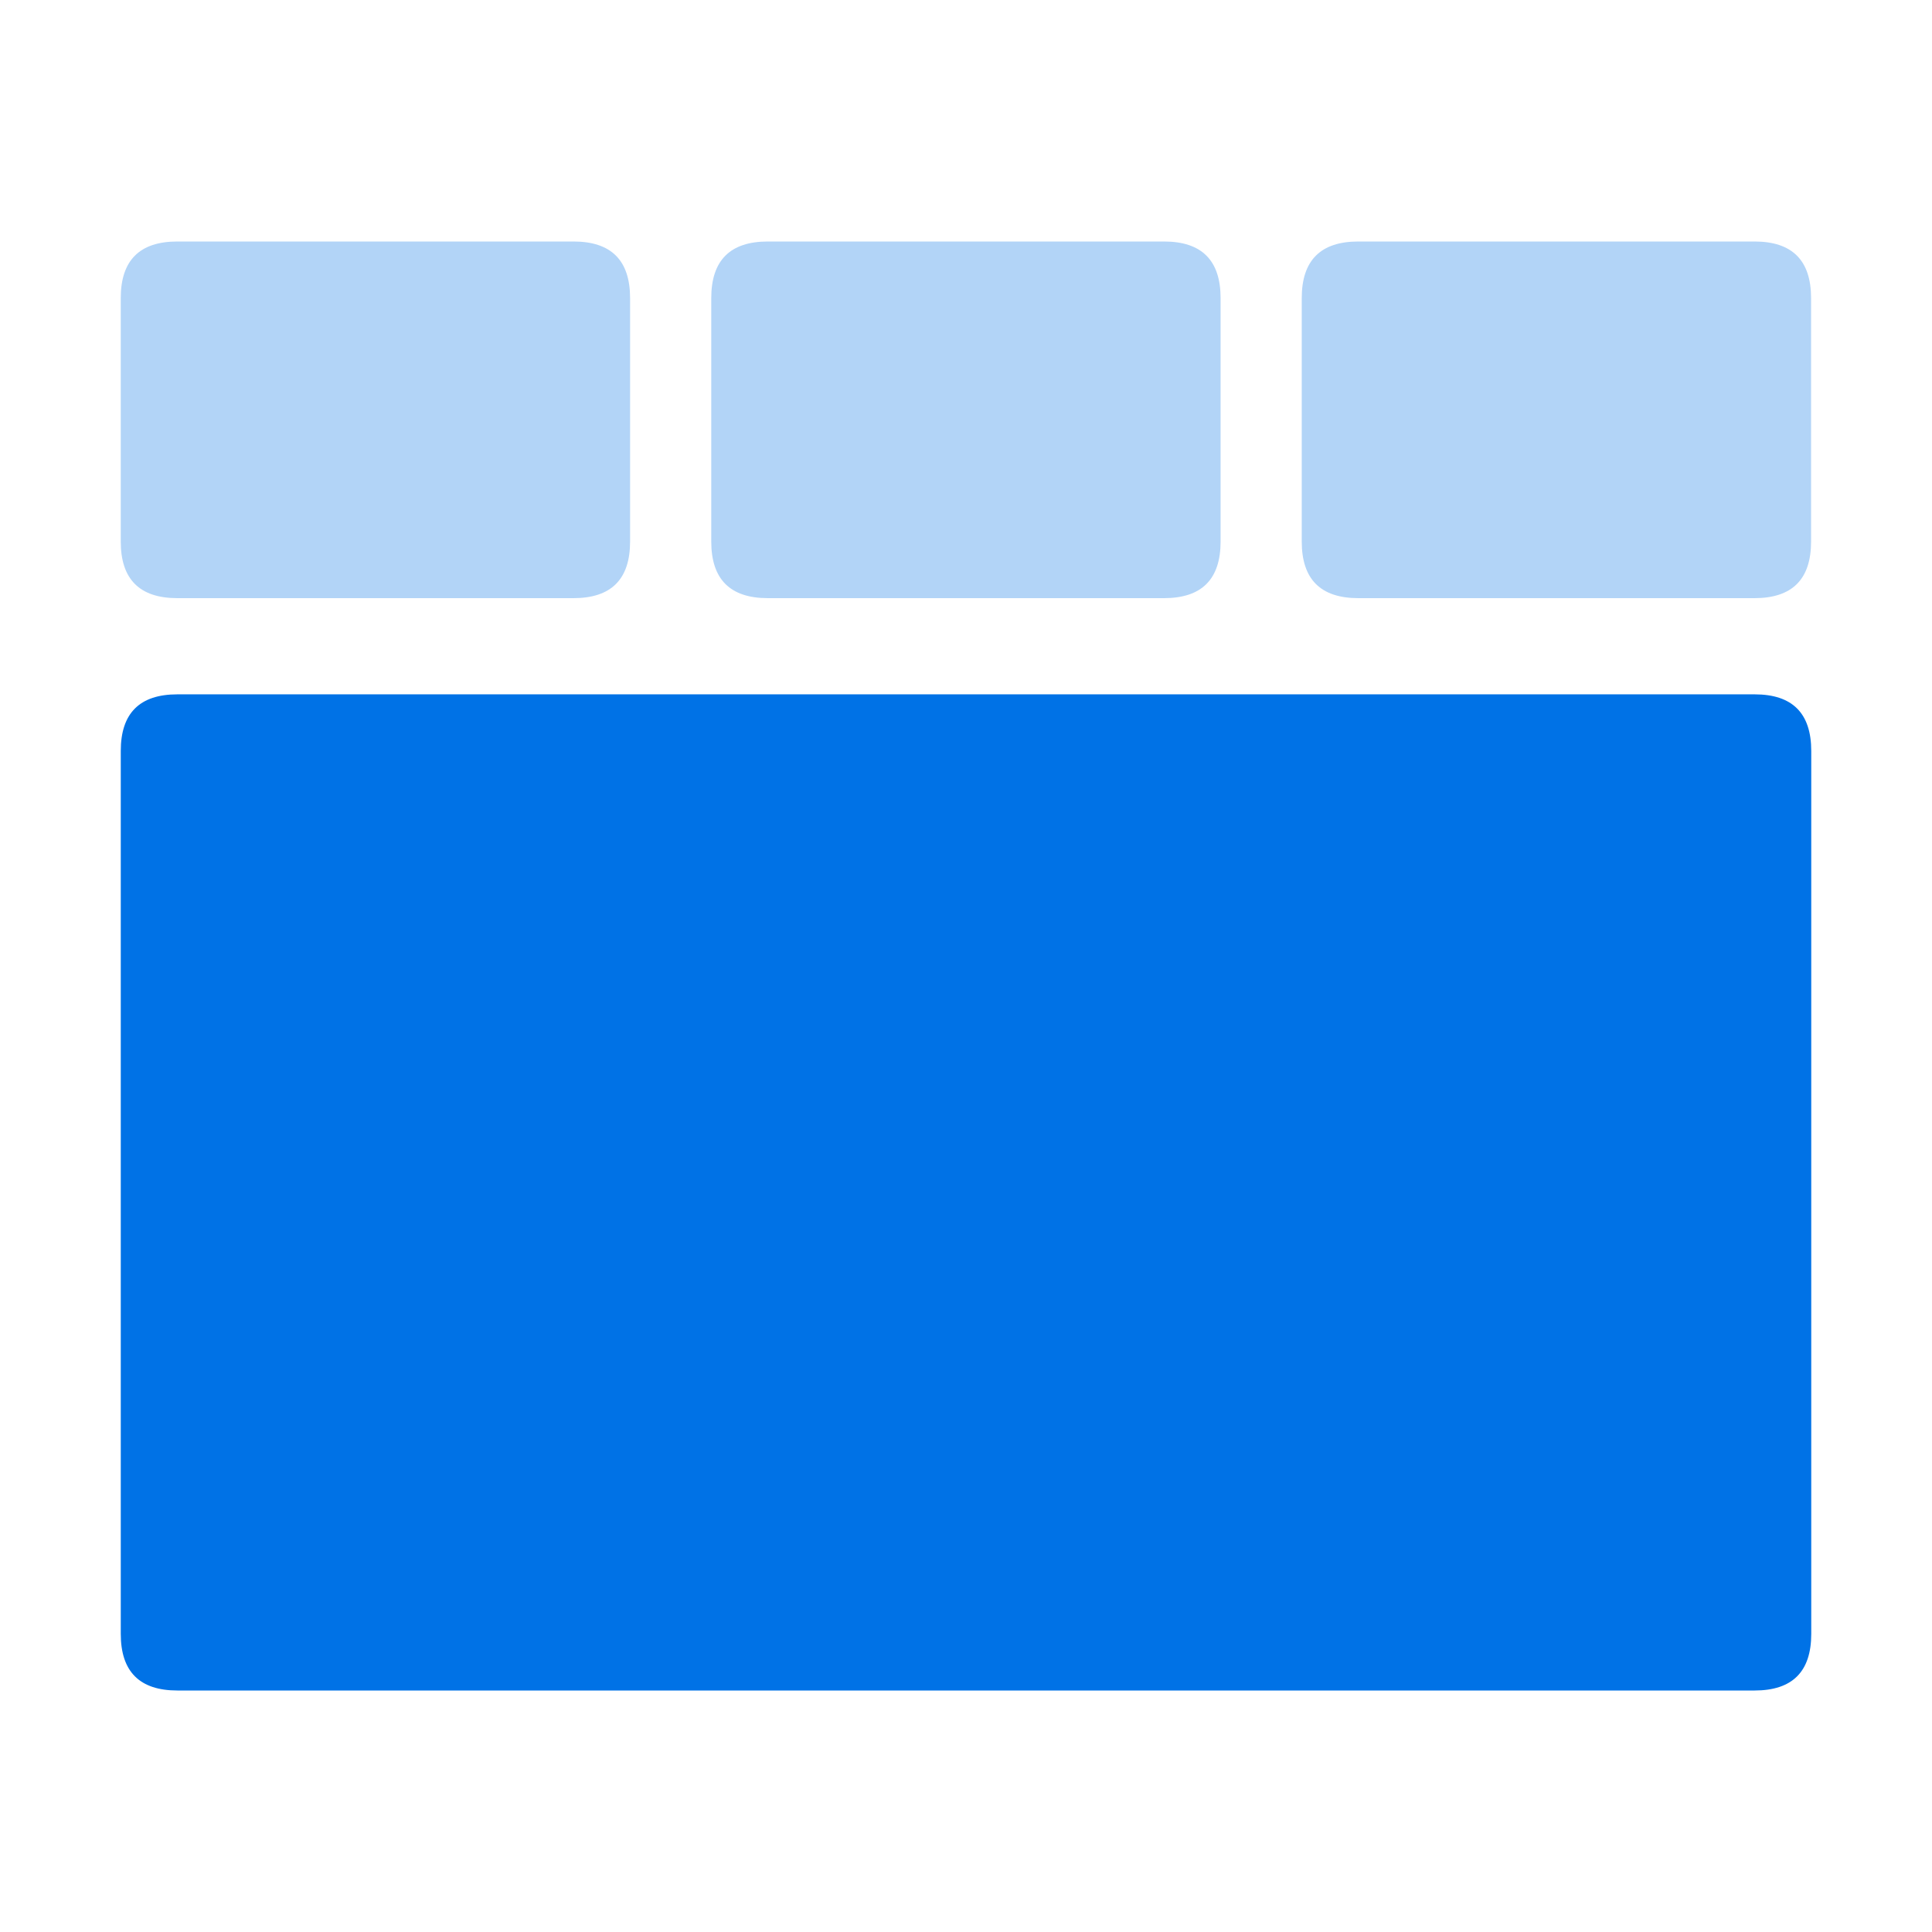 <!--
  - Copyright 2024 XIN LIN HOU<hxl49508@gmail.com>
  - open_new_tab.svg is part of Cool Request
  -
  - License: GPL-3.0+
  -
  - Cool Request is free software: you can redistribute it and/or modify
  - it under the terms of the GNU General Public License as published by
  - the Free Software Foundation, either version 3 of the License, or
  - (at your option) any later version.
  -
  - Cool Request is distributed in the hope that it will be useful,
  - but WITHOUT ANY WARRANTY; without even the implied warranty of
  - MERCHANTABILITY or FITNESS FOR A PARTICULAR PURPOSE.  See the
  - GNU General Public License for more details.
  -
  - You should have received a copy of the GNU General Public License
  - along with Cool Request.  If not, see <http://www.gnu.org/licenses/>.
  -->

<svg t="1709544383315" class="icon" viewBox="0 0 1024 1024" version="1.1" xmlns="http://www.w3.org/2000/svg" p-id="121338" width="16" height="16"><path d="M376.98 128m30 0l209.96 0q30 0 30 30l0 129.03q0 30-30 30l-209.96 0q-30 0-30-30l0-129.03q0-30 30-30Z" fill="#B2D4F7" p-id="121339"></path><path d="M689.95 128m30 0l209.96 0q30 0 30 30l0 129.03q0 30-30 30l-209.96 0q-30 0-30-30l0-129.03q0-30 30-30Z" fill="#B2D4F7" p-id="121340"></path><path d="M64 128m30 0l209.96 0q30 0 30 30l0 129.03q0 30-30 30l-209.96 0q-30 0-30-30l0-129.03q0-30 30-30Z" fill="#B2D4F7" p-id="121341"></path><path d="M64.01 368.02m30 0l835.99 0q30 0 30 30l0 467.98q0 30-30 30l-835.99 0q-30 0-30-30l0-467.98q0-30 30-30Z" fill="#0072E6" p-id="121342"></path></svg>